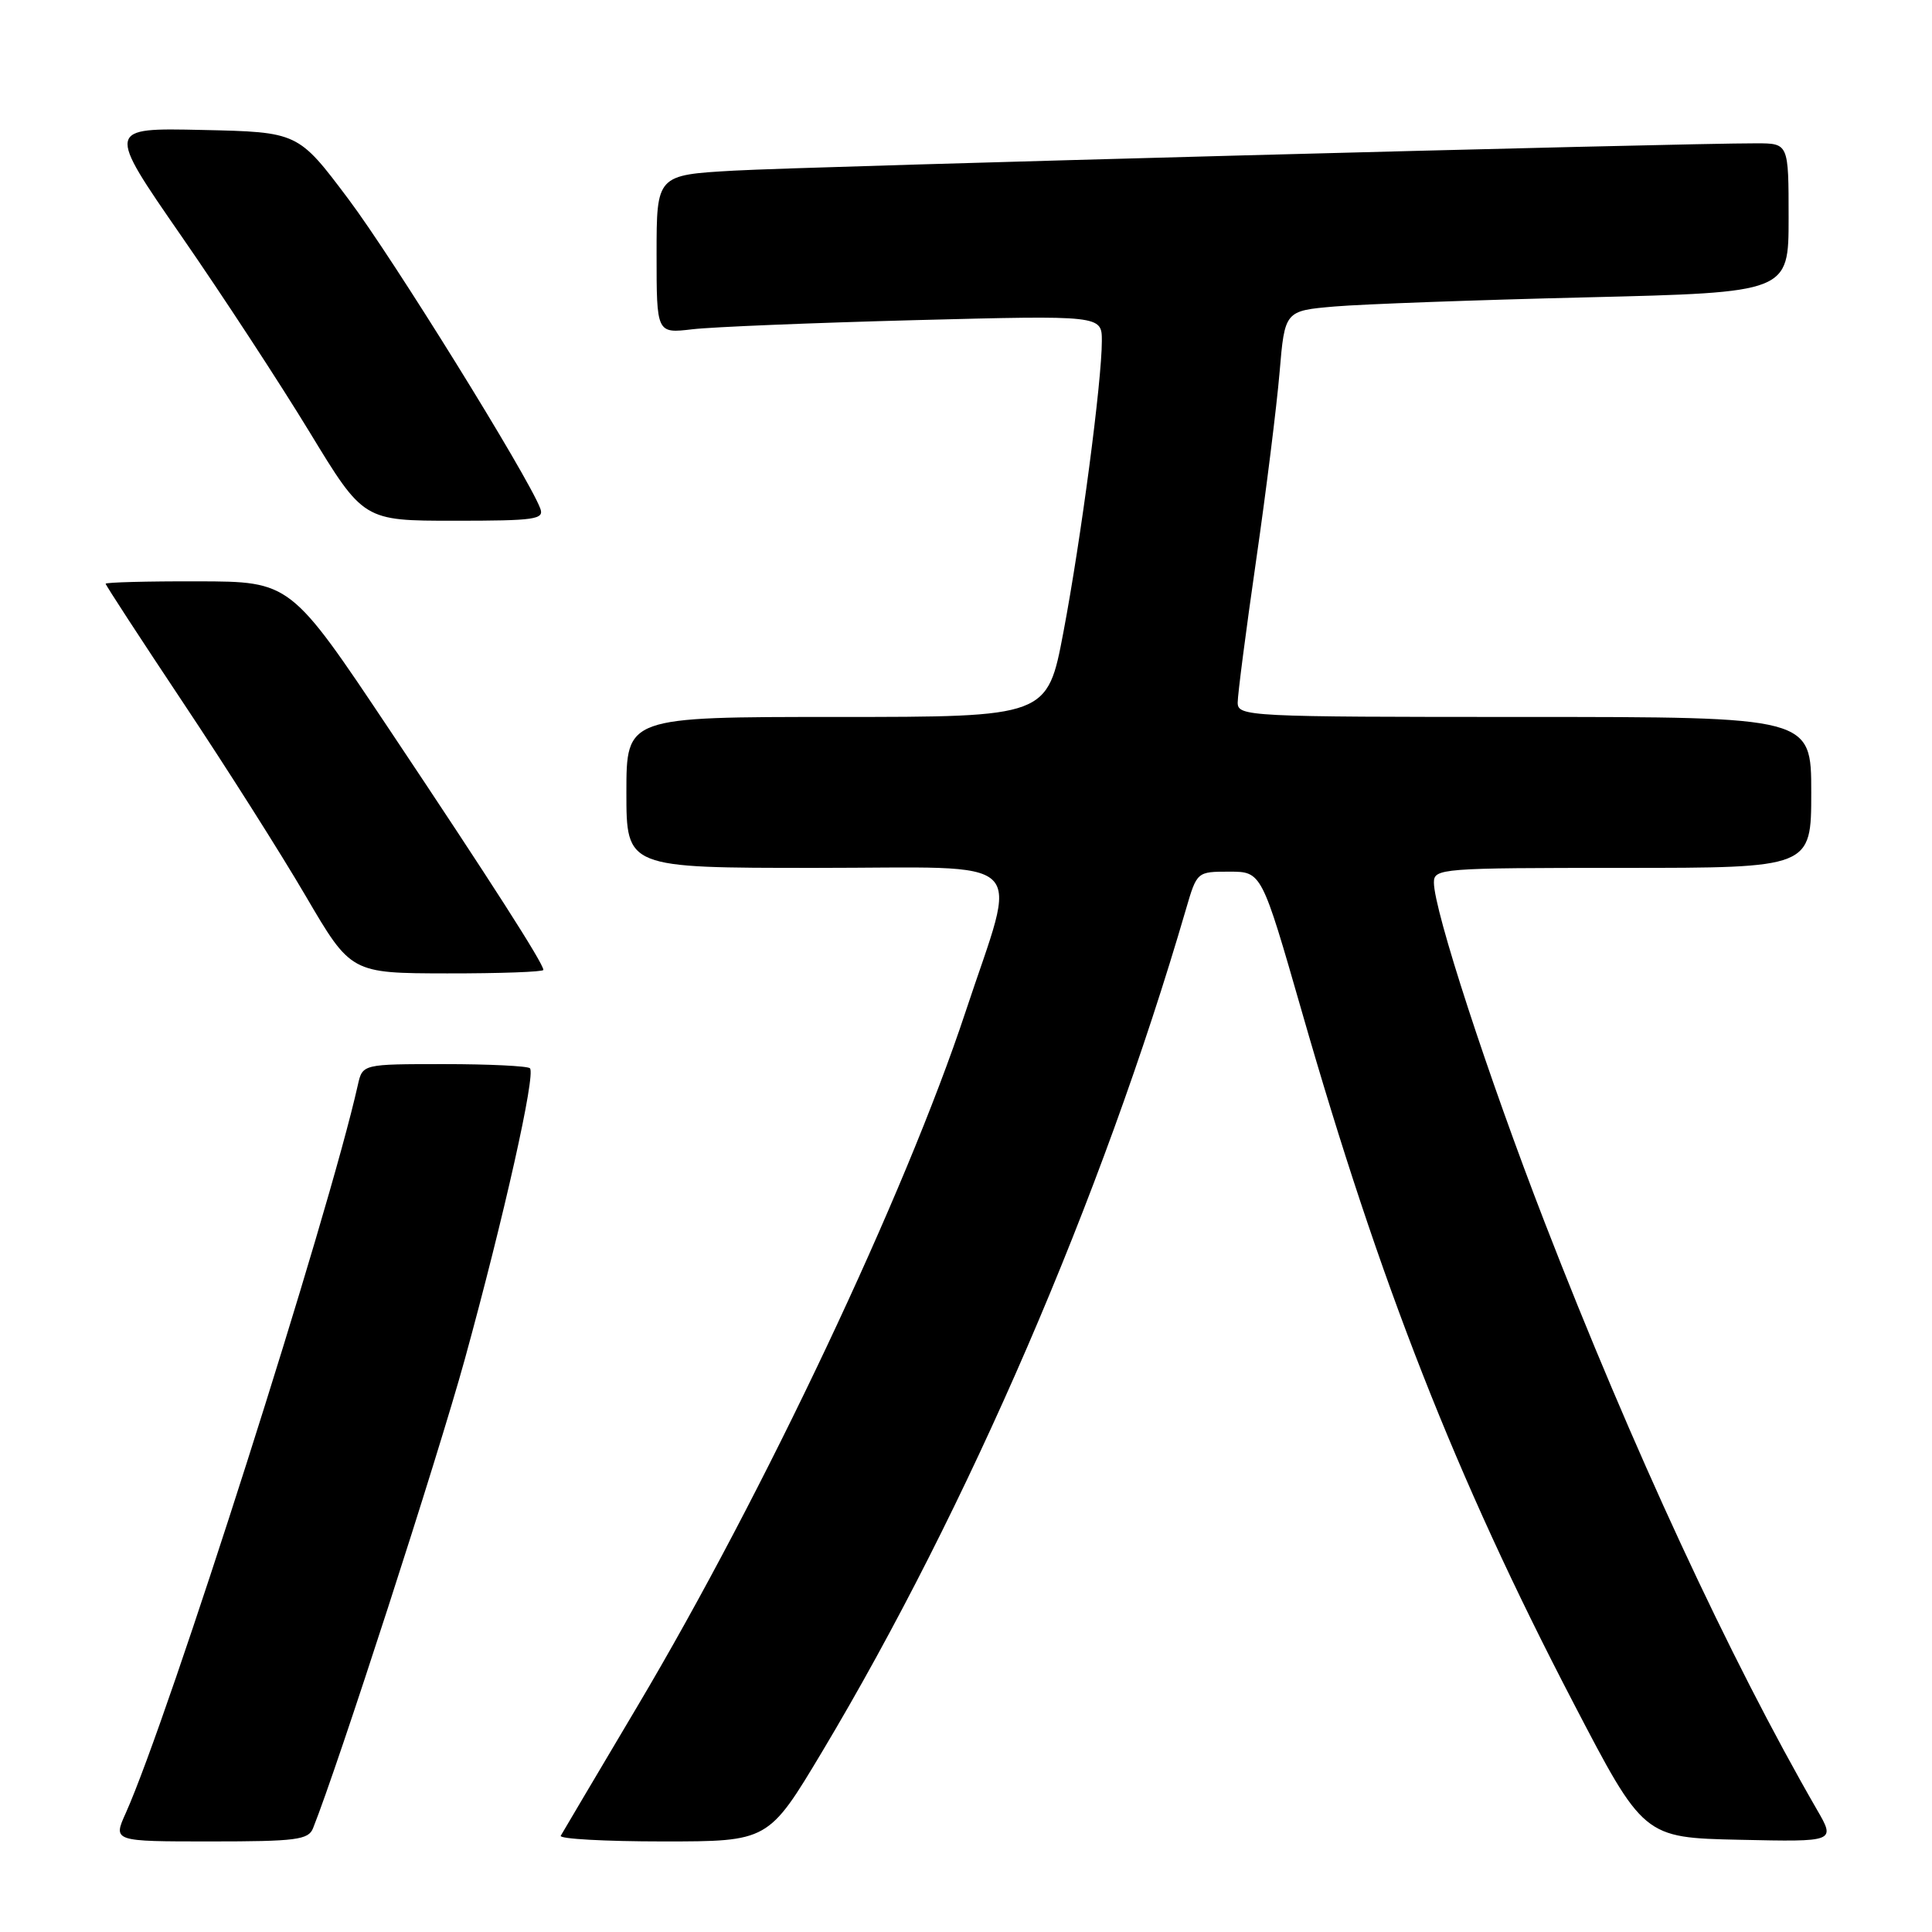 <?xml version="1.0" encoding="UTF-8" standalone="no"?>
<!DOCTYPE svg PUBLIC "-//W3C//DTD SVG 1.1//EN" "http://www.w3.org/Graphics/SVG/1.1/DTD/svg11.dtd" >
<svg xmlns="http://www.w3.org/2000/svg" xmlns:xlink="http://www.w3.org/1999/xlink" version="1.1" viewBox="0 0 256 256">
 <g >
 <path fill="currentColor"
d=" M 41.48 242.25 C 44.79 233.97 57.98 193.20 61.58 180.14 C 66.79 161.19 71.01 142.35 70.22 141.55 C 69.91 141.25 64.80 141.00 58.85 141.00 C 48.04 141.00 48.04 141.00 47.42 143.75 C 43.55 161.08 22.37 227.52 16.66 240.25 C 14.97 244.00 14.97 244.00 27.88 244.00 C 39.24 244.00 40.87 243.79 41.48 242.25 Z  M 108.95 232.09 C 128.25 199.80 146.01 158.68 157.14 120.50 C 158.60 115.50 158.60 115.50 162.89 115.50 C 167.17 115.50 167.17 115.50 172.49 134.00 C 182.85 170.10 192.91 195.72 208.41 225.50 C 217.78 243.50 217.78 243.50 230.50 243.78 C 243.23 244.06 243.23 244.06 240.75 239.78 C 229.23 219.83 216.24 191.81 204.69 162.00 C 197.14 142.52 190.00 120.61 190.00 116.94 C 190.00 115.07 190.92 115.00 215.00 115.00 C 240.00 115.00 240.00 115.00 240.00 105.00 C 240.00 95.00 240.00 95.00 202.00 95.00 C 165.28 95.00 164.00 94.94 164.00 93.09 C 164.00 92.04 165.09 83.61 166.43 74.34 C 167.77 65.08 169.17 53.83 169.55 49.34 C 170.24 41.18 170.24 41.18 176.87 40.61 C 180.52 40.30 195.54 39.75 210.25 39.40 C 237.00 38.75 237.00 38.75 237.00 28.88 C 237.00 19.00 237.00 19.00 232.75 18.99 C 223.00 18.96 106.67 22.07 97.25 22.61 C 87.00 23.19 87.00 23.19 87.00 33.69 C 87.00 44.19 87.00 44.19 91.75 43.63 C 94.36 43.32 107.64 42.78 121.25 42.42 C 146.00 41.78 146.00 41.78 146.00 45.18 C 146.00 50.51 143.25 71.39 140.91 83.75 C 138.78 95.00 138.78 95.00 110.89 95.00 C 83.00 95.00 83.00 95.00 83.00 105.00 C 83.00 115.00 83.00 115.00 108.11 115.00 C 137.11 115.00 134.94 112.91 127.93 134.10 C 119.96 158.19 101.20 197.90 84.49 226.04 C 79.12 235.09 74.53 242.84 74.30 243.25 C 74.07 243.66 80.17 244.00 87.85 244.00 C 101.82 244.00 101.82 244.00 108.95 232.09 Z  M 72.00 128.52 C 72.00 127.66 65.11 116.90 51.67 96.78 C 38.50 77.06 38.50 77.06 26.25 77.03 C 19.51 77.01 14.00 77.16 14.00 77.35 C 14.00 77.54 18.62 84.63 24.26 93.10 C 29.91 101.57 37.22 113.10 40.51 118.73 C 46.50 128.96 46.50 128.96 59.25 128.98 C 66.26 128.99 72.00 128.78 72.00 128.52 Z  M 71.58 67.35 C 69.91 63.00 52.07 34.23 46.16 26.37 C 39.50 17.50 39.50 17.50 26.80 17.22 C 14.11 16.94 14.11 16.94 23.99 31.22 C 29.43 39.07 37.09 50.79 41.02 57.25 C 48.16 69.00 48.16 69.00 60.19 69.00 C 70.96 69.00 72.15 68.83 71.58 67.35 Z "/>
</g>
</svg>